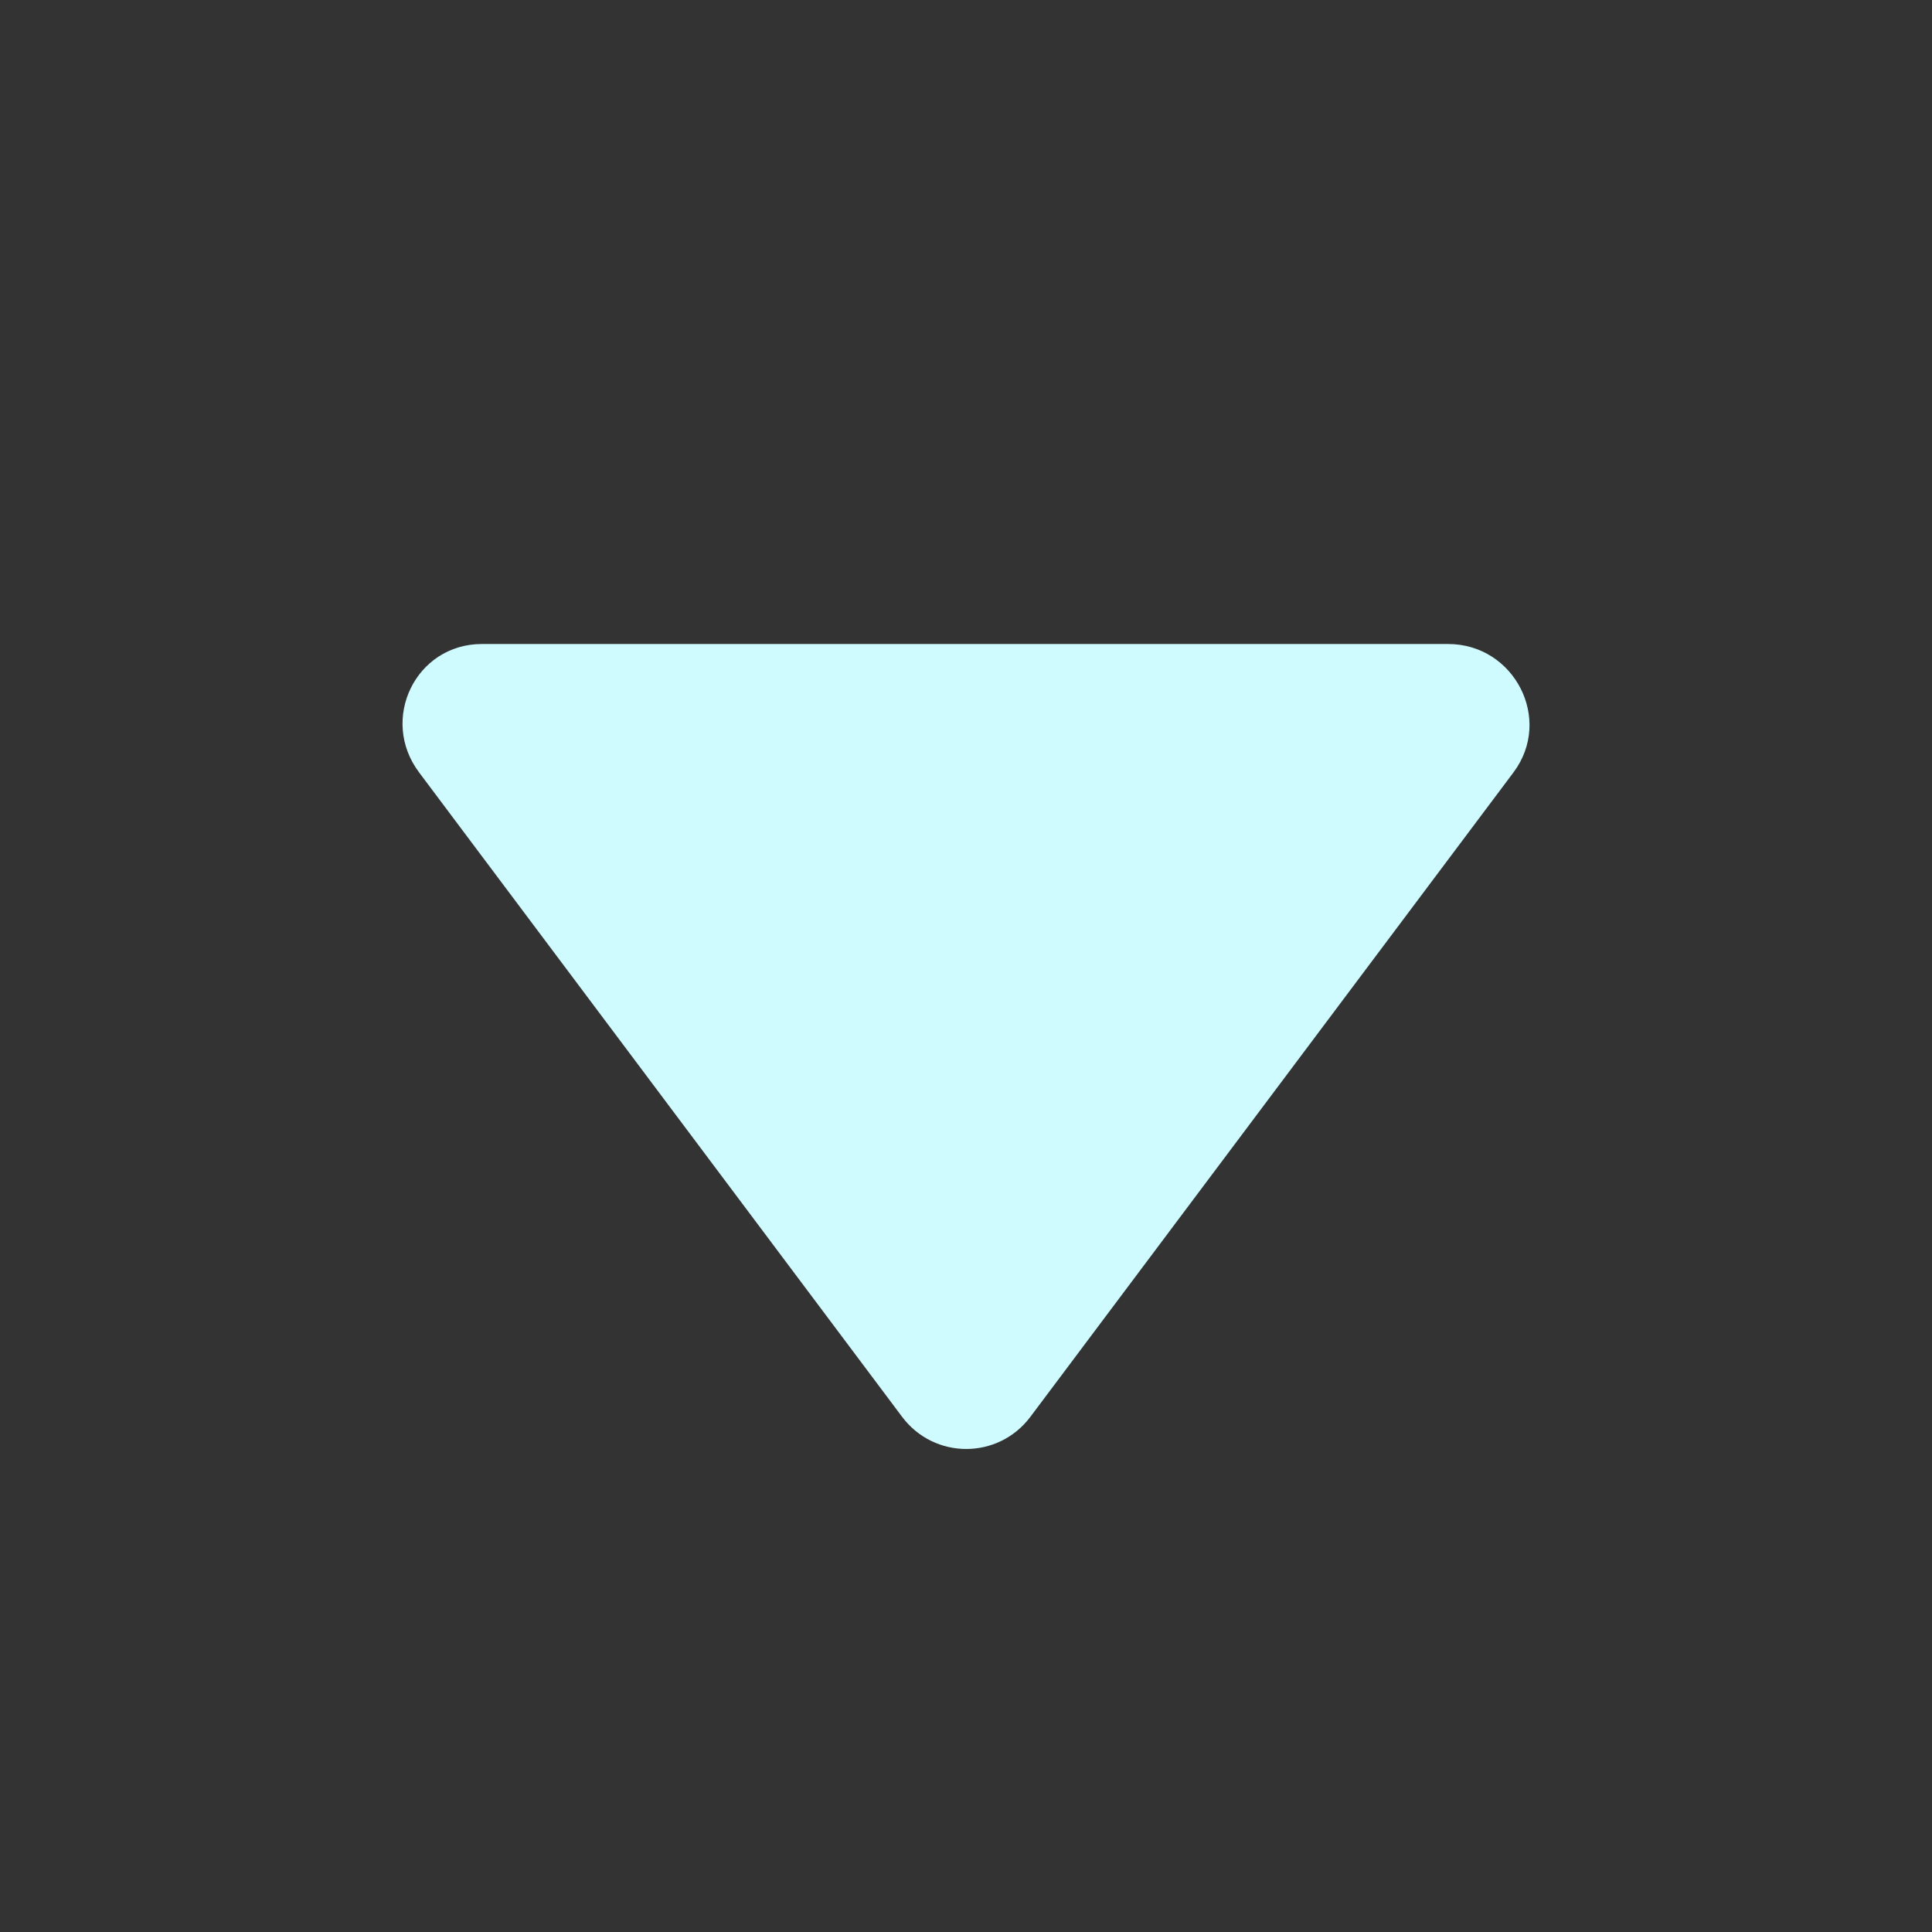 <svg width="24" height="24" viewBox="0 0 24 24" fill="none" xmlns="http://www.w3.org/2000/svg">
<rect x="0" y="0" width="24" height="24" fill="#333333" stroke="none"/>
<path d="M5.987 8C5.163 8 4.711 8.936 5.206 9.595C5.956 10.596 10.456 16.599 11.206 17.6C11.606 18.133 12.4 18.133 12.8 17.6L18.801 9.595C19.295 8.936 18.812 8 17.988 8H5.987Z" fill="#CFFAFE"/>
</svg>
